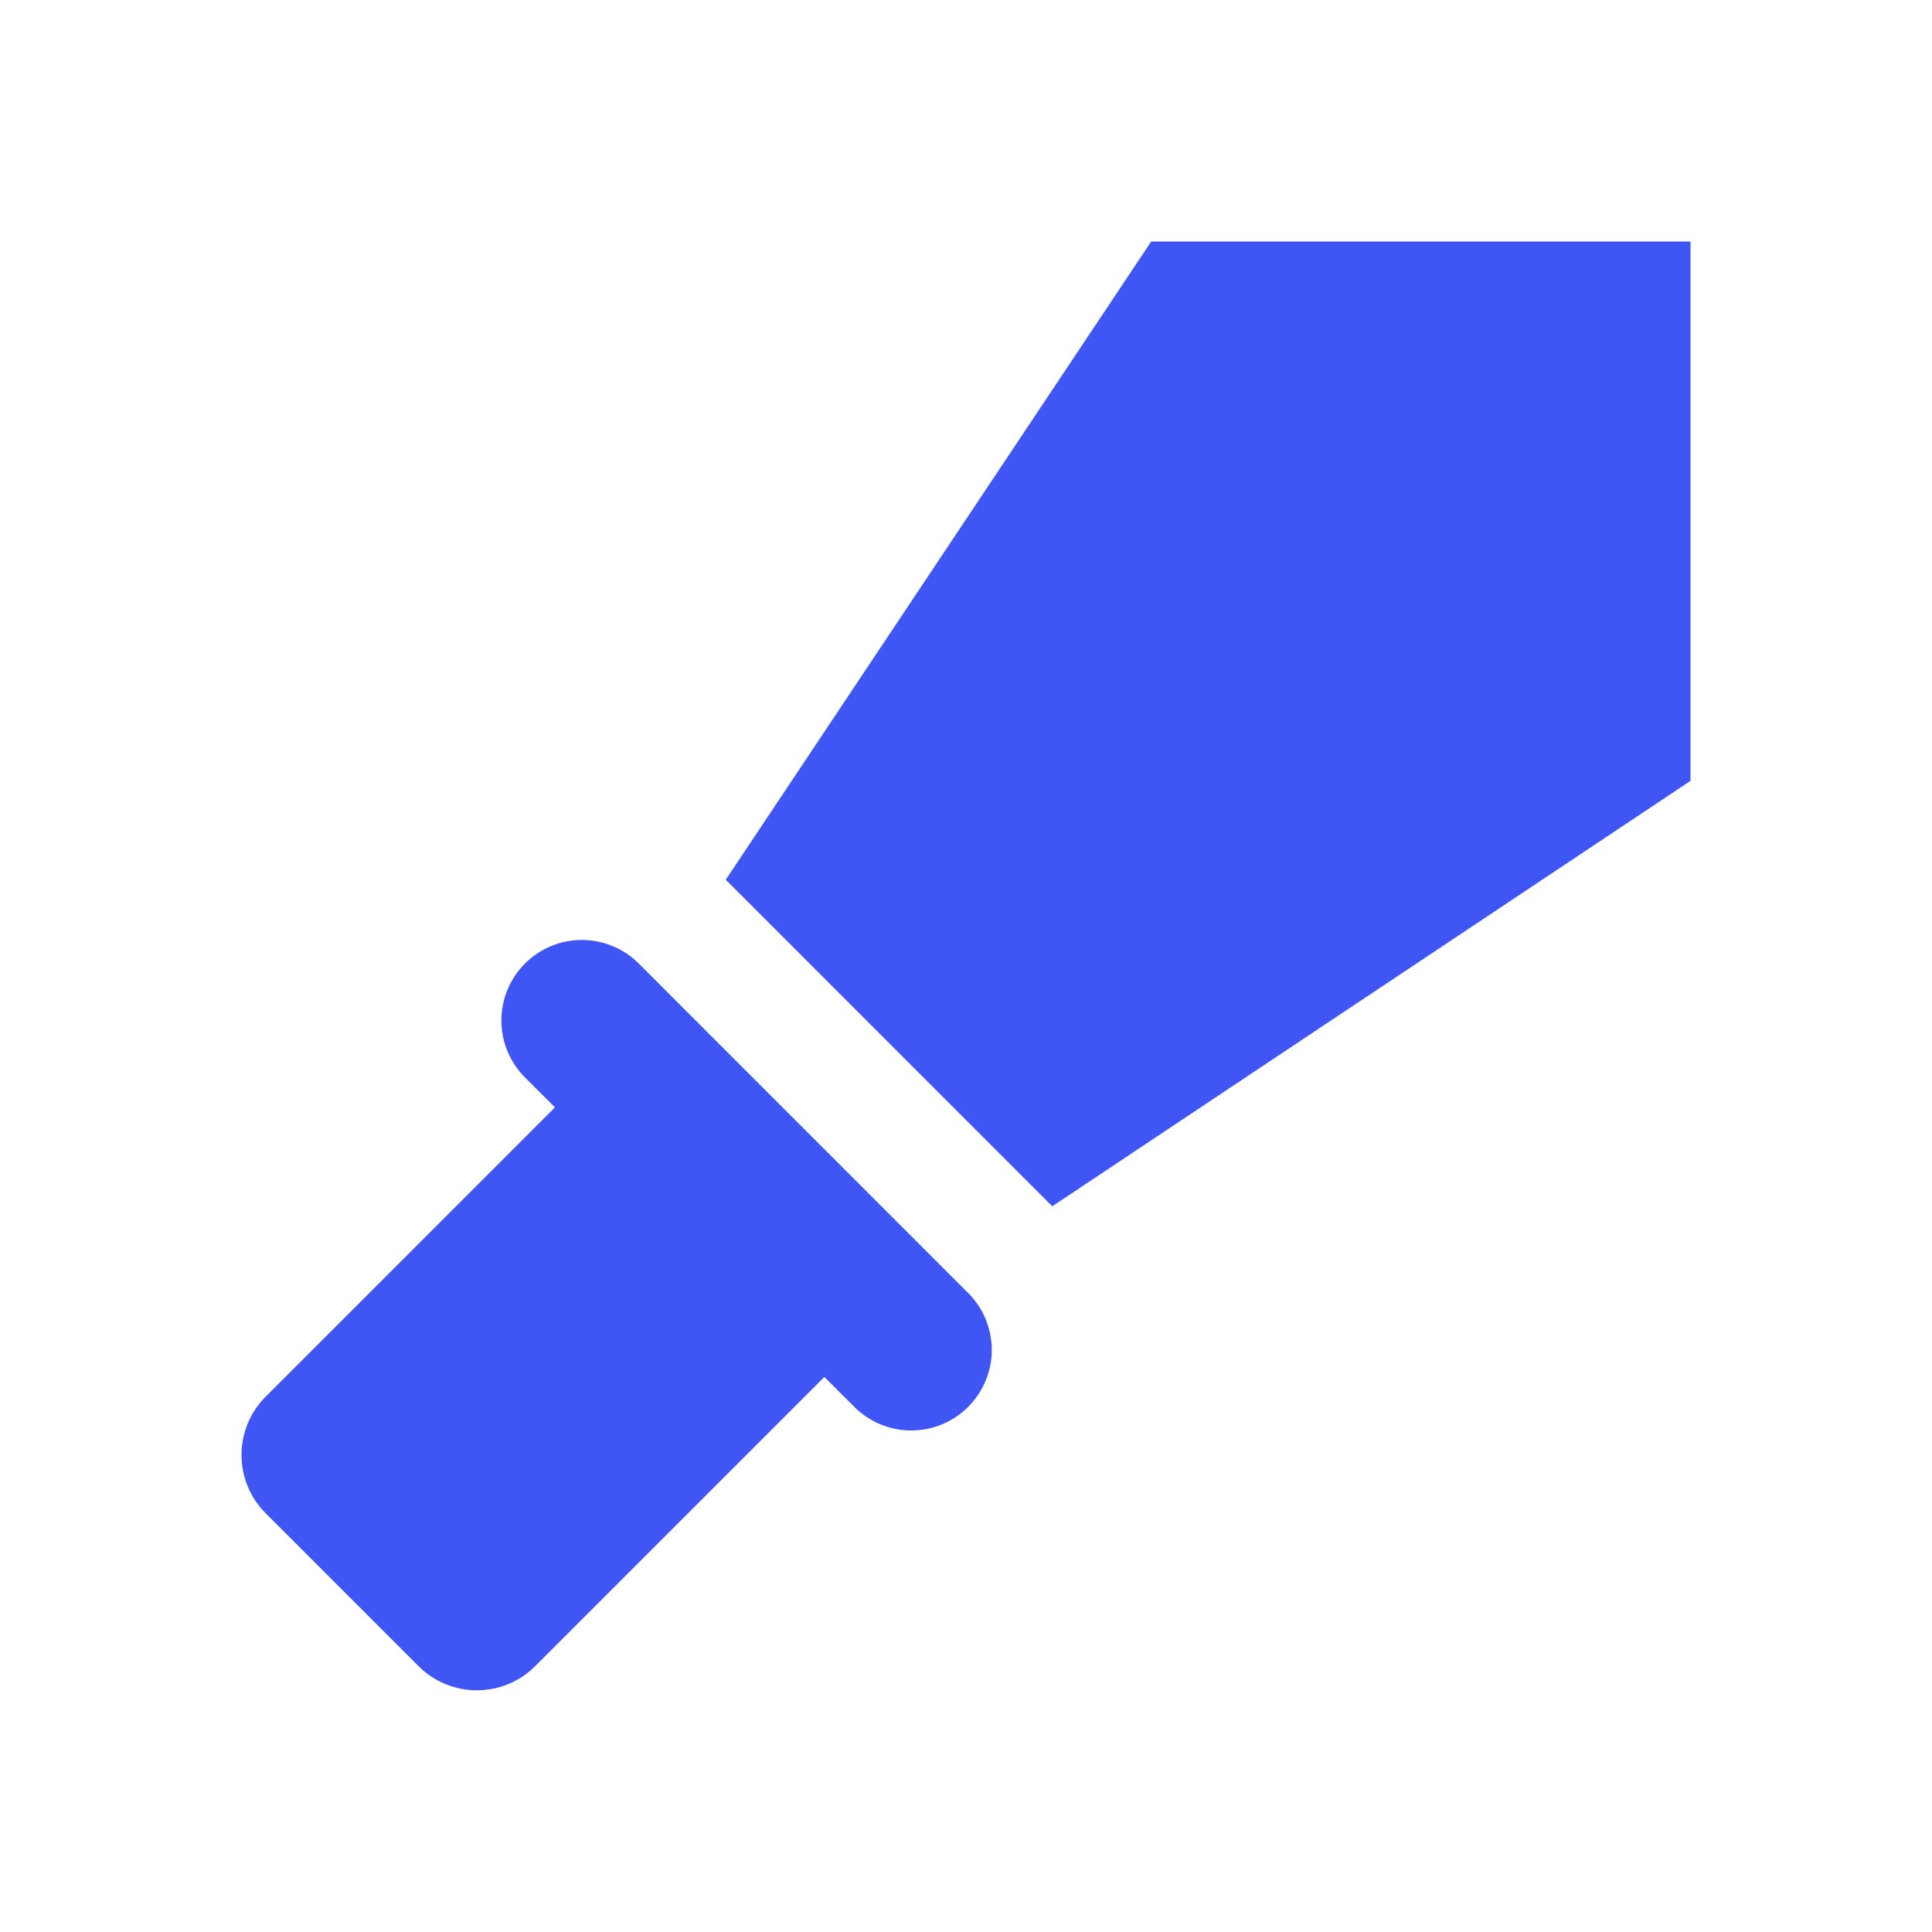 <svg width="29" height="29" viewBox="0 0 29 29" fill="none" xmlns="http://www.w3.org/2000/svg">
<path d="M9.589 14.464C9.363 14.237 9.055 14.11 8.735 14.109C8.414 14.109 8.107 14.236 7.88 14.463C7.653 14.69 7.526 14.997 7.526 15.318C7.526 15.638 7.653 15.945 7.879 16.172L8.33 16.622L3.987 20.965C3.755 21.197 3.625 21.511 3.625 21.839C3.625 22.167 3.755 22.482 3.987 22.714L6.283 25.01C6.515 25.242 6.83 25.372 7.158 25.372C7.486 25.372 7.801 25.242 8.033 25.01L12.374 20.669L12.824 21.118C12.936 21.23 13.069 21.319 13.216 21.38C13.363 21.441 13.52 21.472 13.679 21.472C13.837 21.472 13.994 21.44 14.141 21.38C14.288 21.319 14.421 21.23 14.533 21.117C14.645 21.005 14.734 20.872 14.795 20.725C14.856 20.578 14.887 20.421 14.887 20.263C14.887 20.104 14.855 19.947 14.795 19.8C14.734 19.654 14.645 19.52 14.532 19.408L9.589 14.464Z" fill="#4056F4"/>
<path d="M17.28 3.625L10.894 13.205L15.795 18.107L25.375 11.721V3.625H17.28Z" fill="#4056F4"/>
</svg>
